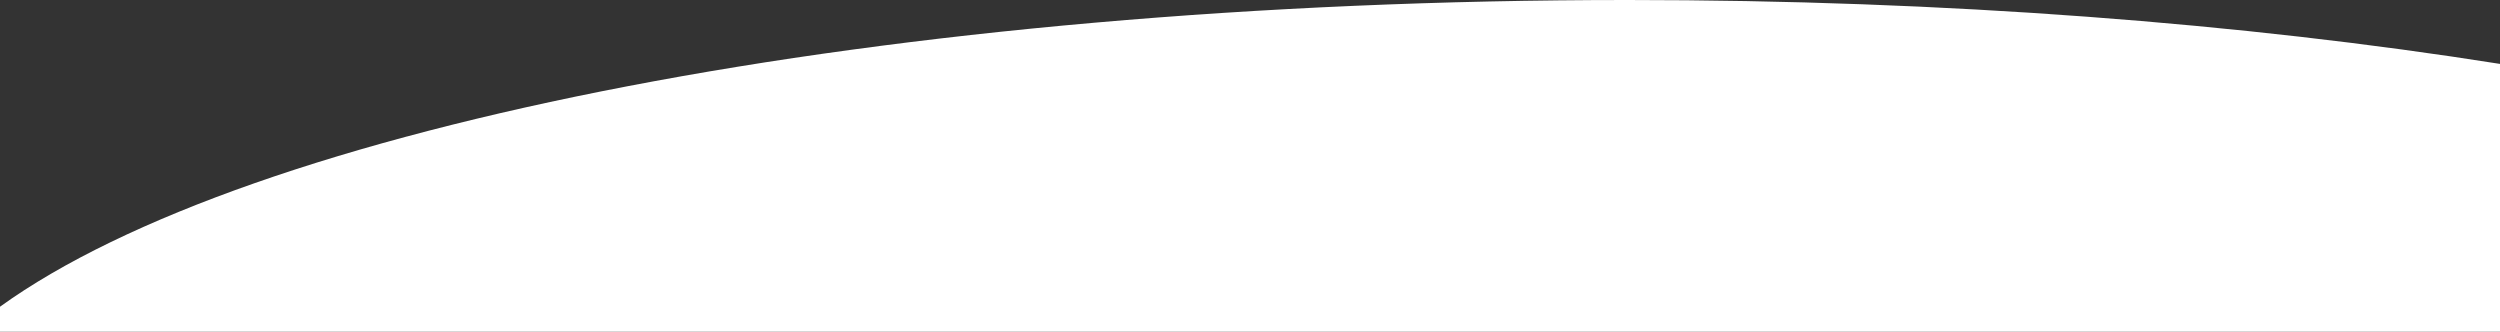 <?xml version="1.0" encoding="utf-8"?>
<!-- Generator: Adobe Illustrator 23.1.1, SVG Export Plug-In . SVG Version: 6.00 Build 0)  -->
<!DOCTYPE svg PUBLIC "-//W3C//DTD SVG 1.1//EN" "http://www.w3.org/Graphics/SVG/1.1/DTD/svg11.dtd">
<svg version="1.1" id="Layer_1" xmlns:x="http://ns.adobe.com/Extensibility/1.0/" xmlns:i="http://ns.adobe.com/AdobeIllustrator/10.0/" xmlns:graph="http://ns.adobe.com/Graphs/1.0/"
	 xmlns="http://www.w3.org/2000/svg" xmlns:xlink="http://www.w3.org/1999/xlink" x="0px" y="0px" viewBox="0 0 800 106.12"
	 style="enable-background:new 0 0 800 106.12;" xml:space="preserve">
<rect x="0" y="0" width="800" height="106.12" fill="#333333" stroke="none"/>
<style type="text/css">
	.st0{fill:#FFFFFF;}
</style>
<path class="st0" d="M0,98.15C79.56,40.79,282.75,0,520.85,0C622.6,0,717.92,7.44,800,20.45v85.68H0L0,98.15z"/>
</svg>
